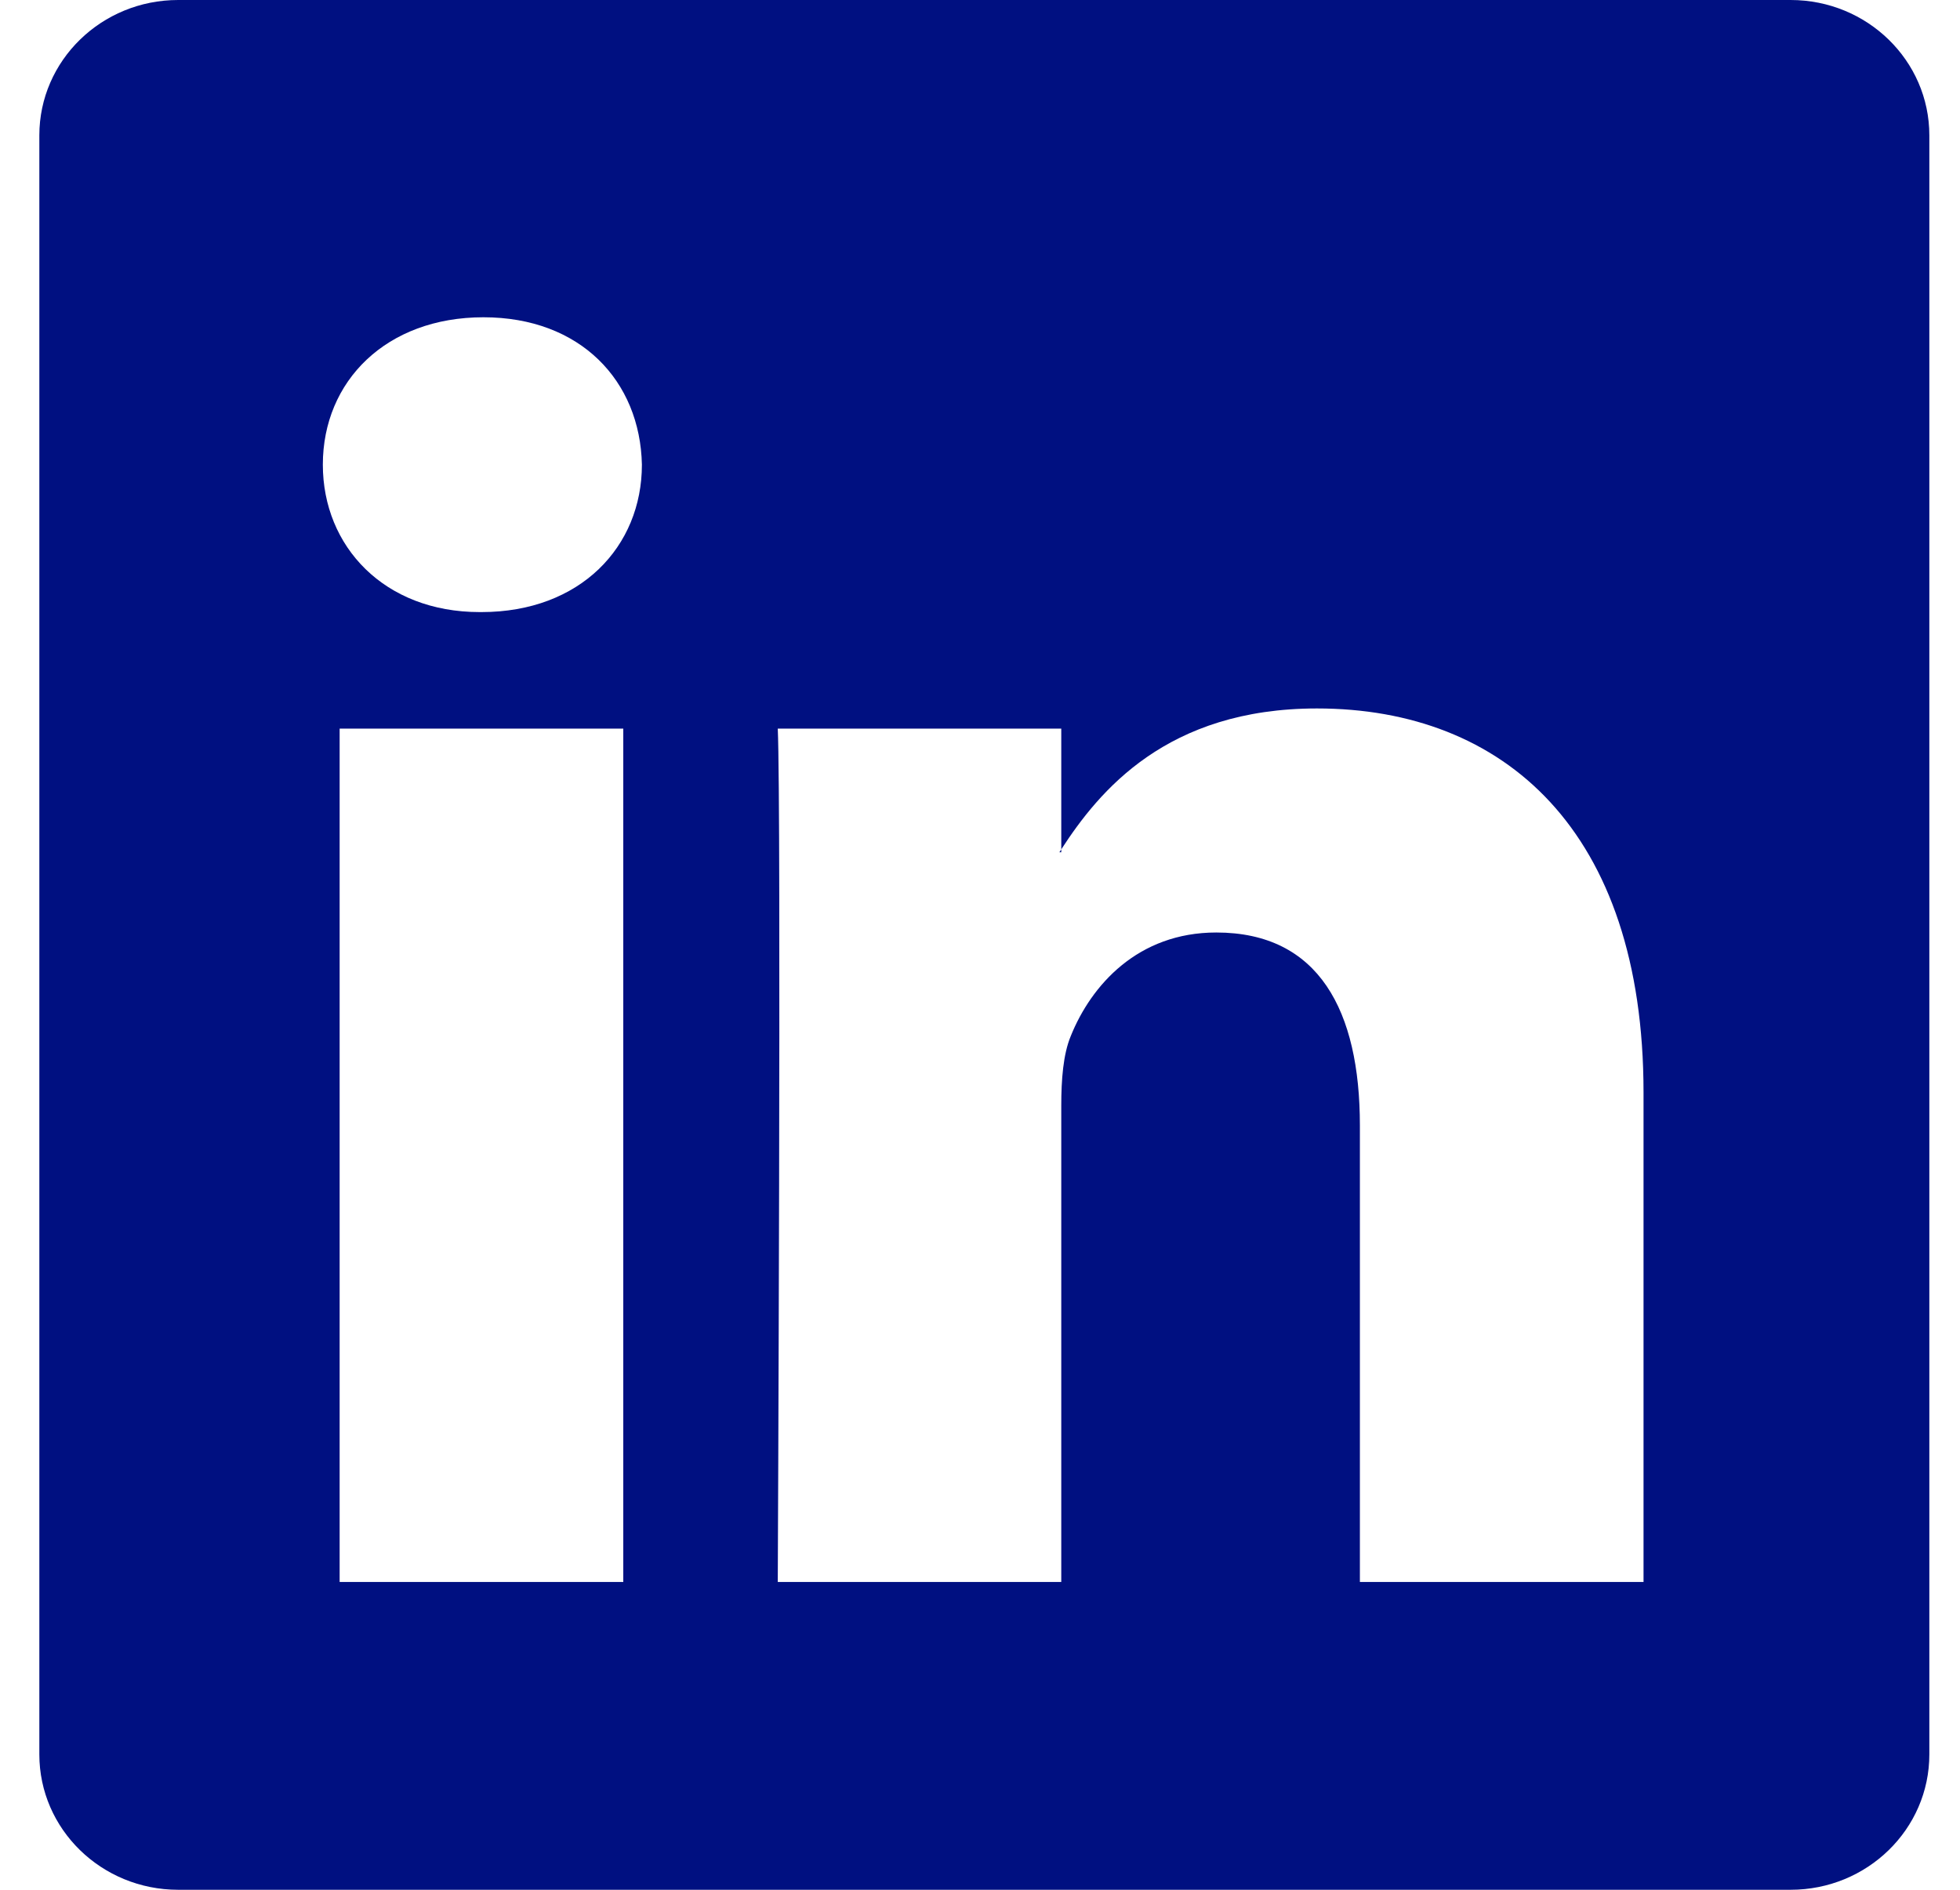 <svg width="28" height="27" viewBox="0 0 28 27" fill="none" xmlns="http://www.w3.org/2000/svg">
<path d="M0.562 1.934C0.562 0.866 1.45 0 2.545 0H25.58C26.675 0 27.562 0.866 27.562 1.934V25.066C27.562 26.134 26.675 27 25.58 27H2.545C1.45 27 0.562 26.134 0.562 25.066V1.934ZM8.904 22.602V10.41H4.852V22.602H8.904ZM6.879 8.745C8.291 8.745 9.17 7.81 9.17 6.639C9.145 5.442 8.293 4.533 6.906 4.533C5.519 4.533 4.612 5.444 4.612 6.639C4.612 7.81 5.492 8.745 6.852 8.745H6.879ZM15.161 22.602V15.793C15.161 15.429 15.188 15.064 15.296 14.804C15.588 14.077 16.255 13.323 17.375 13.323C18.841 13.323 19.427 14.44 19.427 16.08V22.602H23.479V15.609C23.479 11.863 21.481 10.122 18.814 10.122C16.665 10.122 15.701 11.303 15.161 12.135V12.177H15.134L15.161 12.135V10.41H11.111C11.162 11.554 11.111 22.602 11.111 22.602H15.161Z" fill="#001081"/>
</svg>
